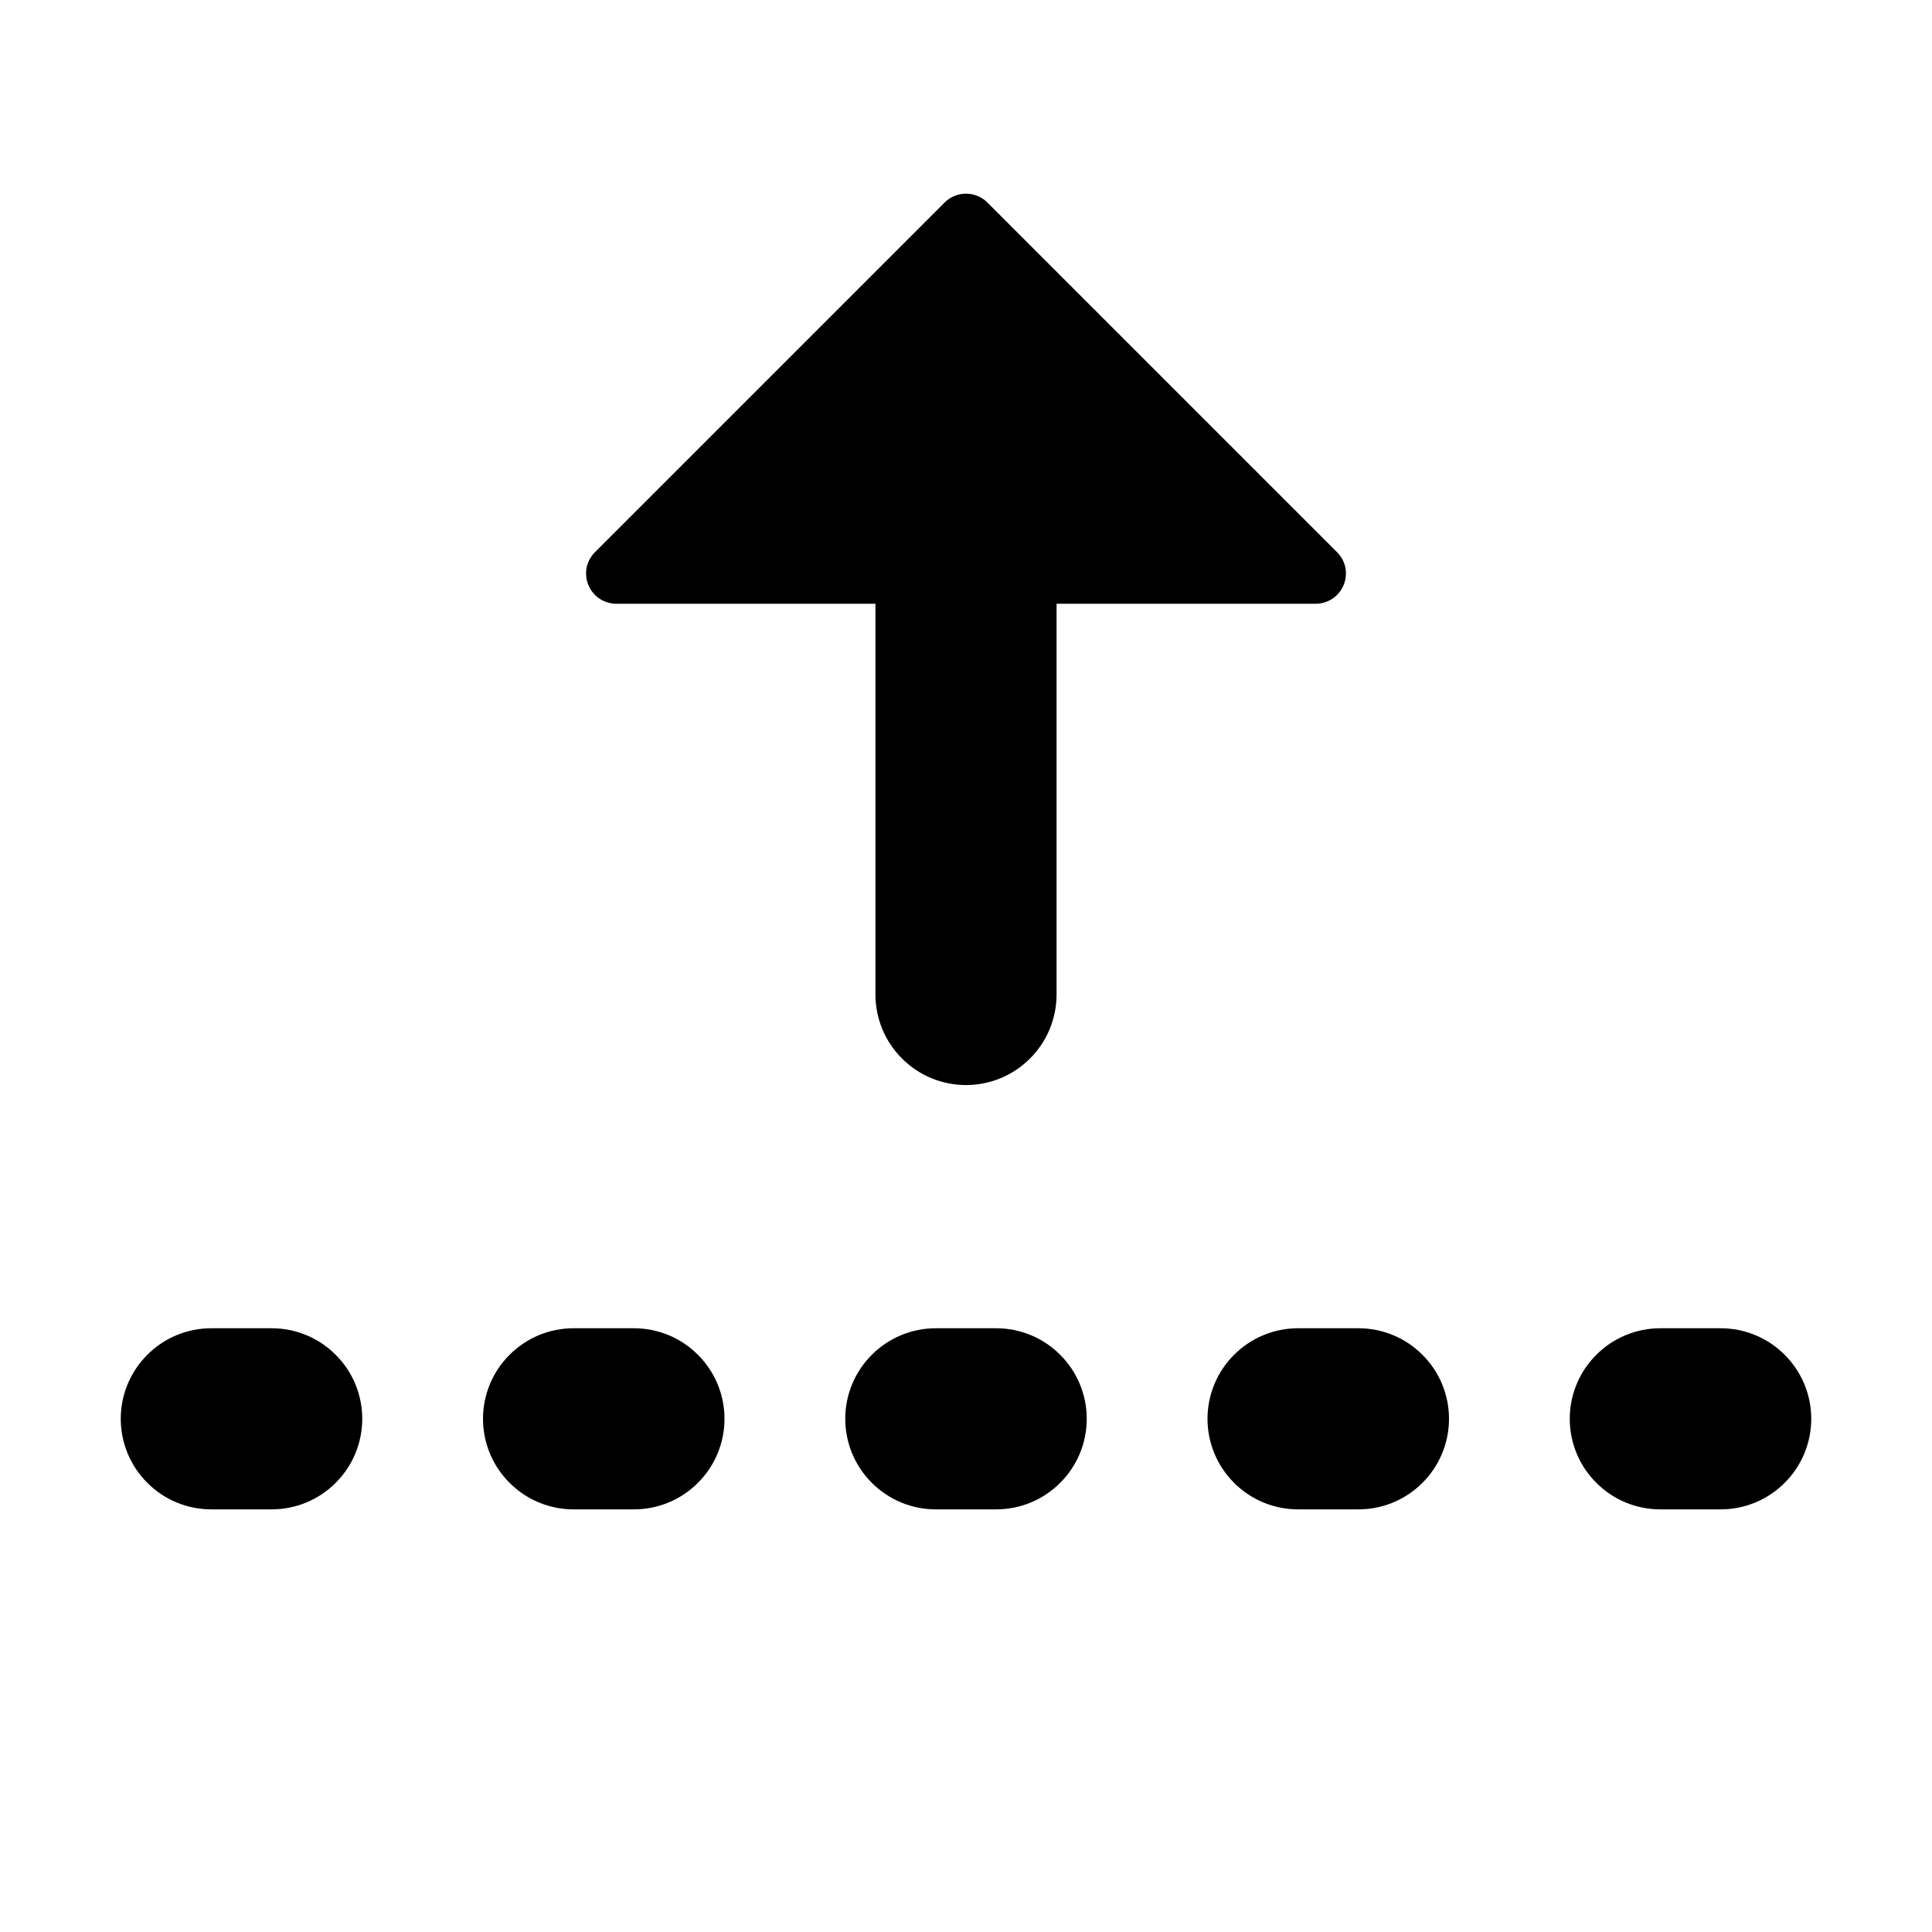 <svg width="16" height="16" viewBox="0 0 16 16" fill="none" xmlns="http://www.w3.org/2000/svg">
<path d="M7.823 1.677L4.927 4.573C4.892 4.608 4.868 4.653 4.858 4.701C4.849 4.75 4.854 4.8 4.873 4.846C4.892 4.891 4.924 4.931 4.965 4.958C5.006 4.985 5.054 5 5.104 5H7.25V8.236C7.25 8.435 7.329 8.626 7.47 8.766C7.61 8.907 7.801 8.986 8 8.986C8.199 8.986 8.39 8.907 8.53 8.766C8.671 8.626 8.75 8.435 8.75 8.236V5H10.896C10.945 5 10.994 4.985 11.035 4.958C11.076 4.931 11.108 4.891 11.127 4.846C11.146 4.8 11.151 4.75 11.142 4.701C11.132 4.653 11.108 4.608 11.073 4.573L8.177 1.677C8.154 1.654 8.126 1.635 8.096 1.623C8.065 1.61 8.033 1.604 8 1.604C7.967 1.604 7.935 1.61 7.904 1.623C7.874 1.635 7.846 1.654 7.823 1.677V1.677ZM13.75 11C13.551 11 13.36 11.079 13.22 11.22C13.079 11.36 13 11.551 13 11.75C13 11.949 13.079 12.14 13.22 12.28C13.36 12.421 13.551 12.5 13.75 12.5H14.25C14.449 12.5 14.64 12.421 14.78 12.28C14.921 12.14 15 11.949 15 11.75C15 11.551 14.921 11.36 14.78 11.22C14.64 11.079 14.449 11 14.25 11H13.75ZM10 11.75C10 11.551 10.079 11.36 10.22 11.22C10.36 11.079 10.551 11 10.75 11H11.25C11.449 11 11.64 11.079 11.78 11.22C11.921 11.36 12 11.551 12 11.75C12 11.949 11.921 12.14 11.78 12.28C11.64 12.421 11.449 12.5 11.25 12.5H10.75C10.551 12.5 10.36 12.421 10.22 12.28C10.079 12.14 10 11.949 10 11.75V11.75ZM7.75 11C7.551 11 7.36 11.079 7.22 11.22C7.079 11.36 7 11.551 7 11.75C7 11.949 7.079 12.14 7.22 12.28C7.36 12.421 7.551 12.5 7.75 12.5H8.25C8.449 12.5 8.64 12.421 8.78 12.28C8.921 12.14 9 11.949 9 11.75C9 11.551 8.921 11.36 8.78 11.22C8.64 11.079 8.449 11 8.25 11H7.75ZM4 11.75C4 11.551 4.079 11.36 4.22 11.22C4.36 11.079 4.551 11 4.75 11H5.25C5.449 11 5.64 11.079 5.78 11.22C5.921 11.36 6 11.551 6 11.75C6 11.949 5.921 12.14 5.78 12.28C5.64 12.421 5.449 12.5 5.25 12.5H4.75C4.551 12.5 4.36 12.421 4.22 12.28C4.079 12.14 4 11.949 4 11.75V11.75ZM1.75 11C1.551 11 1.36 11.079 1.22 11.22C1.079 11.36 1 11.551 1 11.75C1 11.949 1.079 12.14 1.22 12.28C1.36 12.421 1.551 12.5 1.75 12.5H2.25C2.449 12.5 2.64 12.421 2.78 12.28C2.921 12.14 3 11.949 3 11.75C3 11.551 2.921 11.36 2.78 11.22C2.64 11.079 2.449 11 2.25 11H1.75Z" fill="black"/>
</svg>
